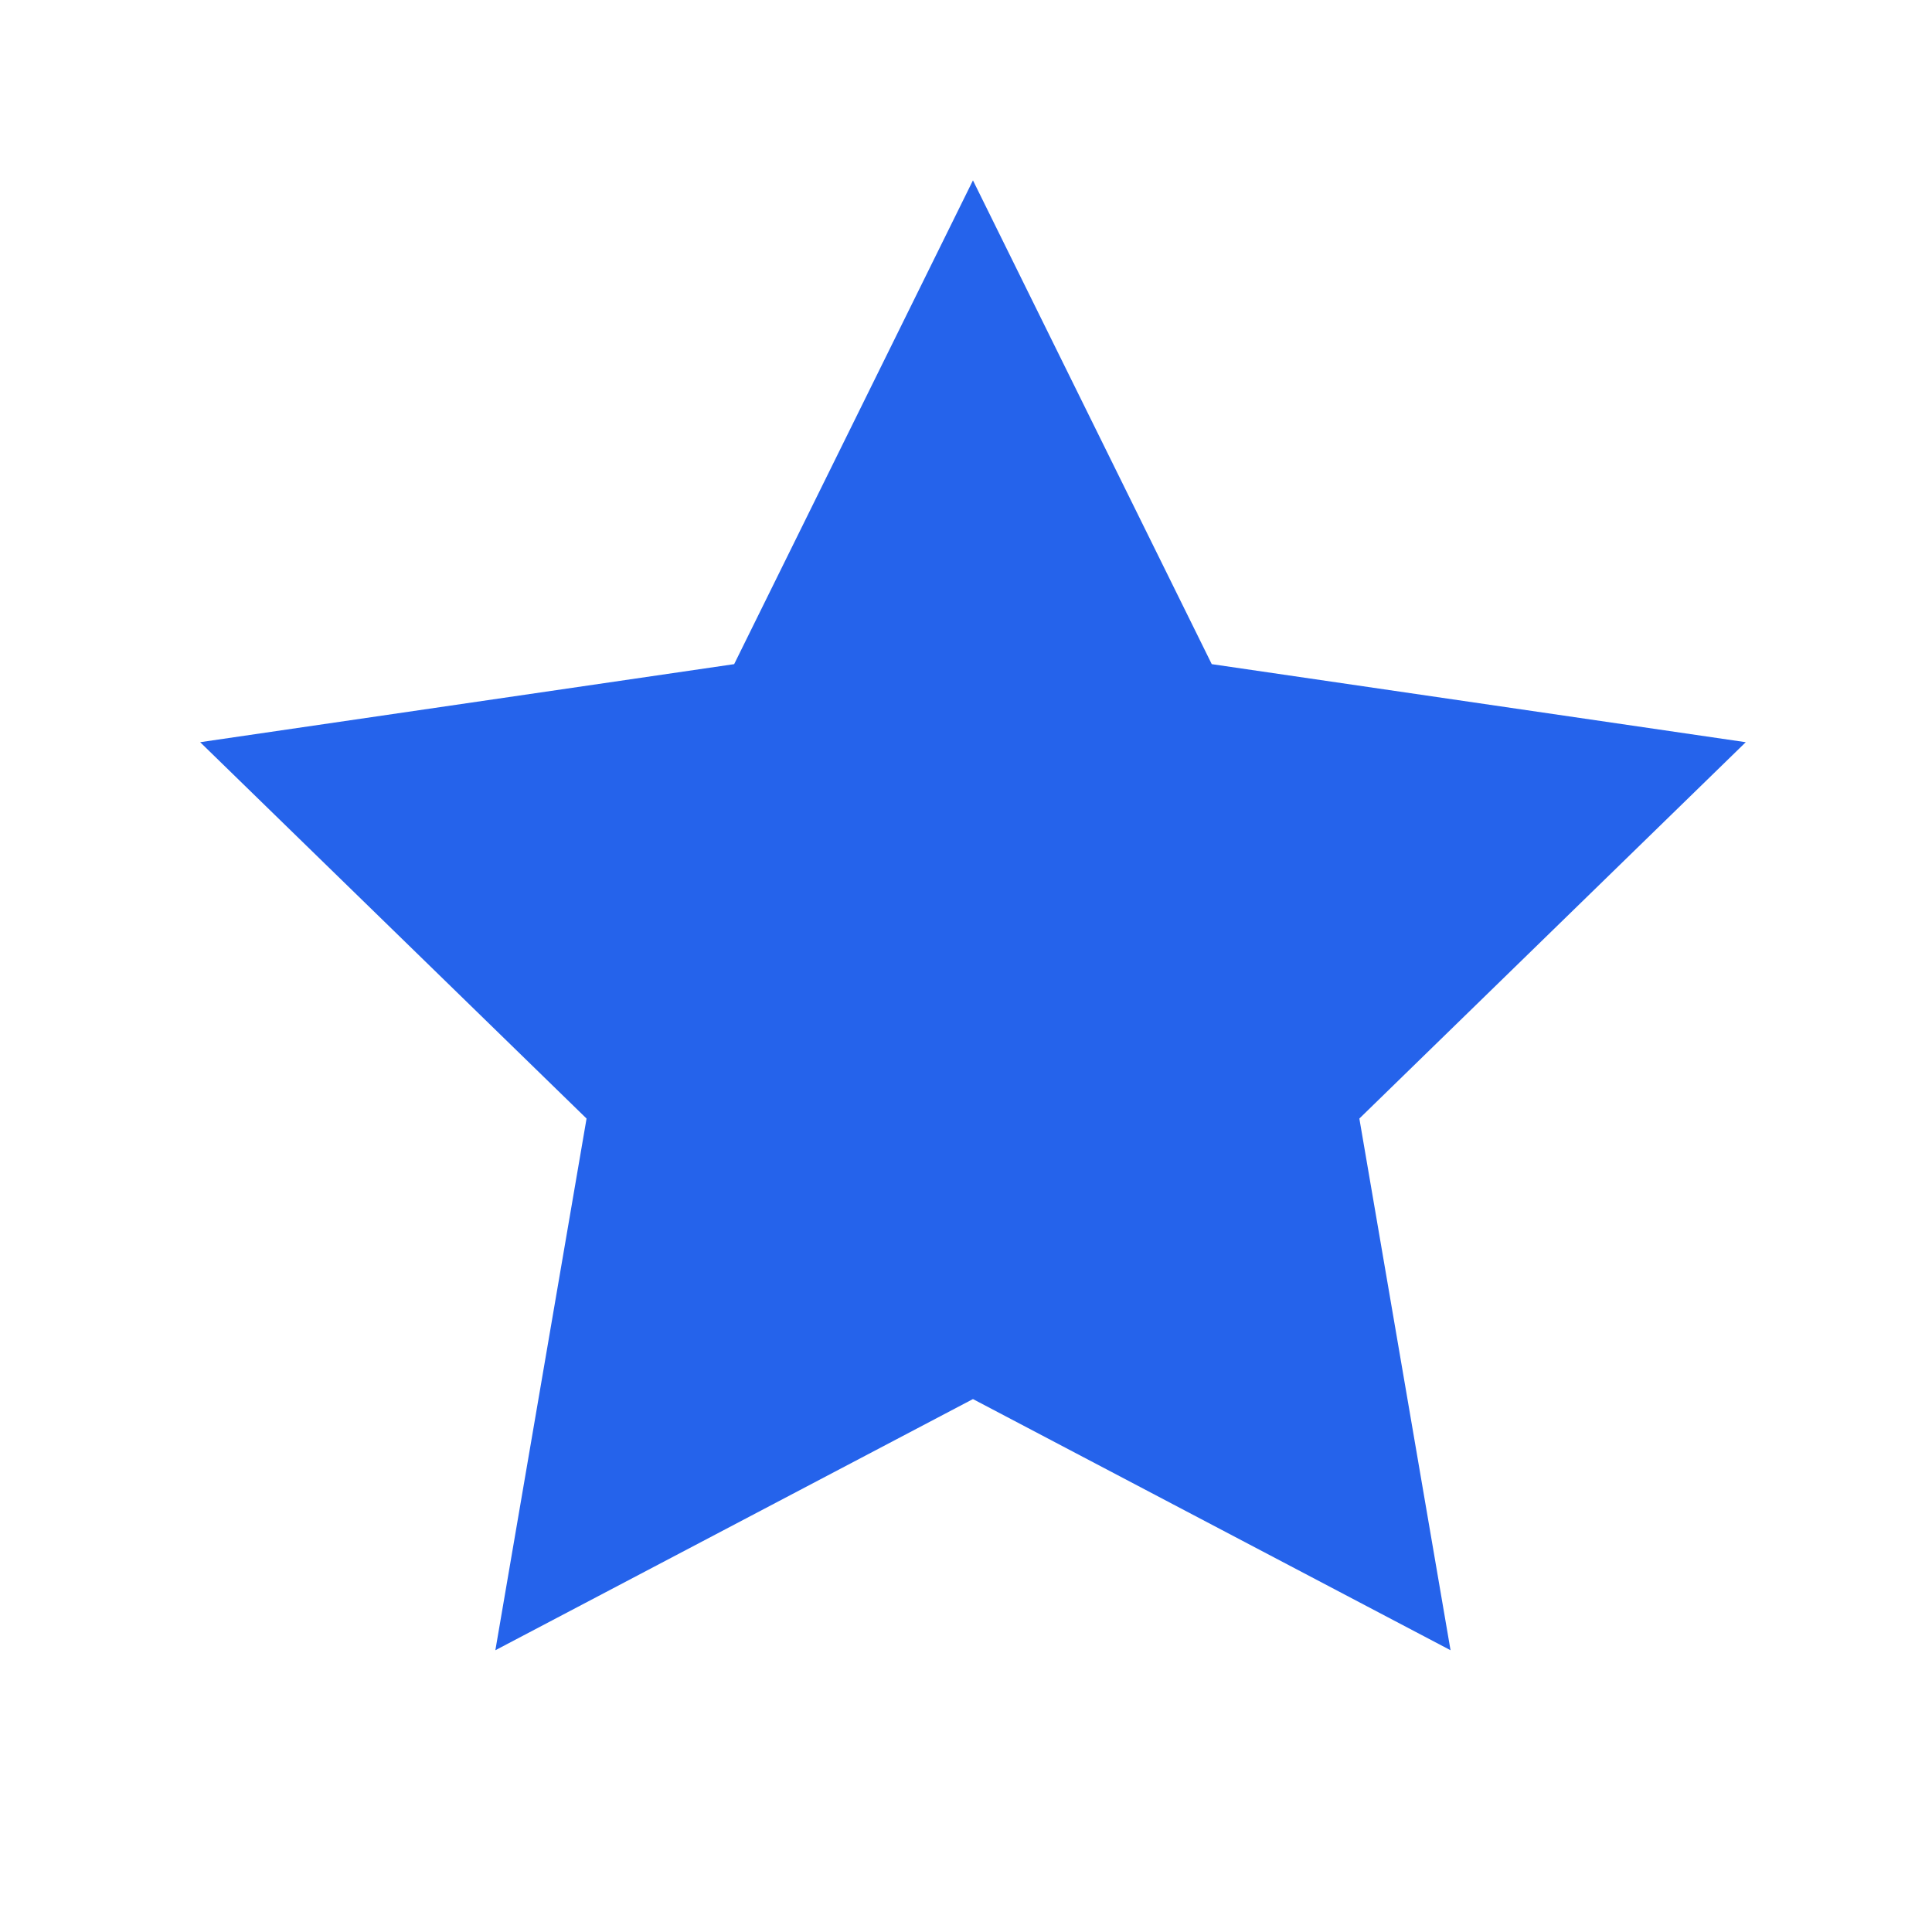 <svg width="25" height="25" viewBox="0 0 25 25" fill="none" xmlns="http://www.w3.org/2000/svg">
<path d="M12.59 2.334L15.68 8.594L22.59 9.604L17.59 14.474L18.77 21.354L12.59 18.104L6.41 21.354L7.59 14.474L2.59 9.604L9.5 8.594L12.59 2.334Z" fill="#2563EB"/>
</svg>
